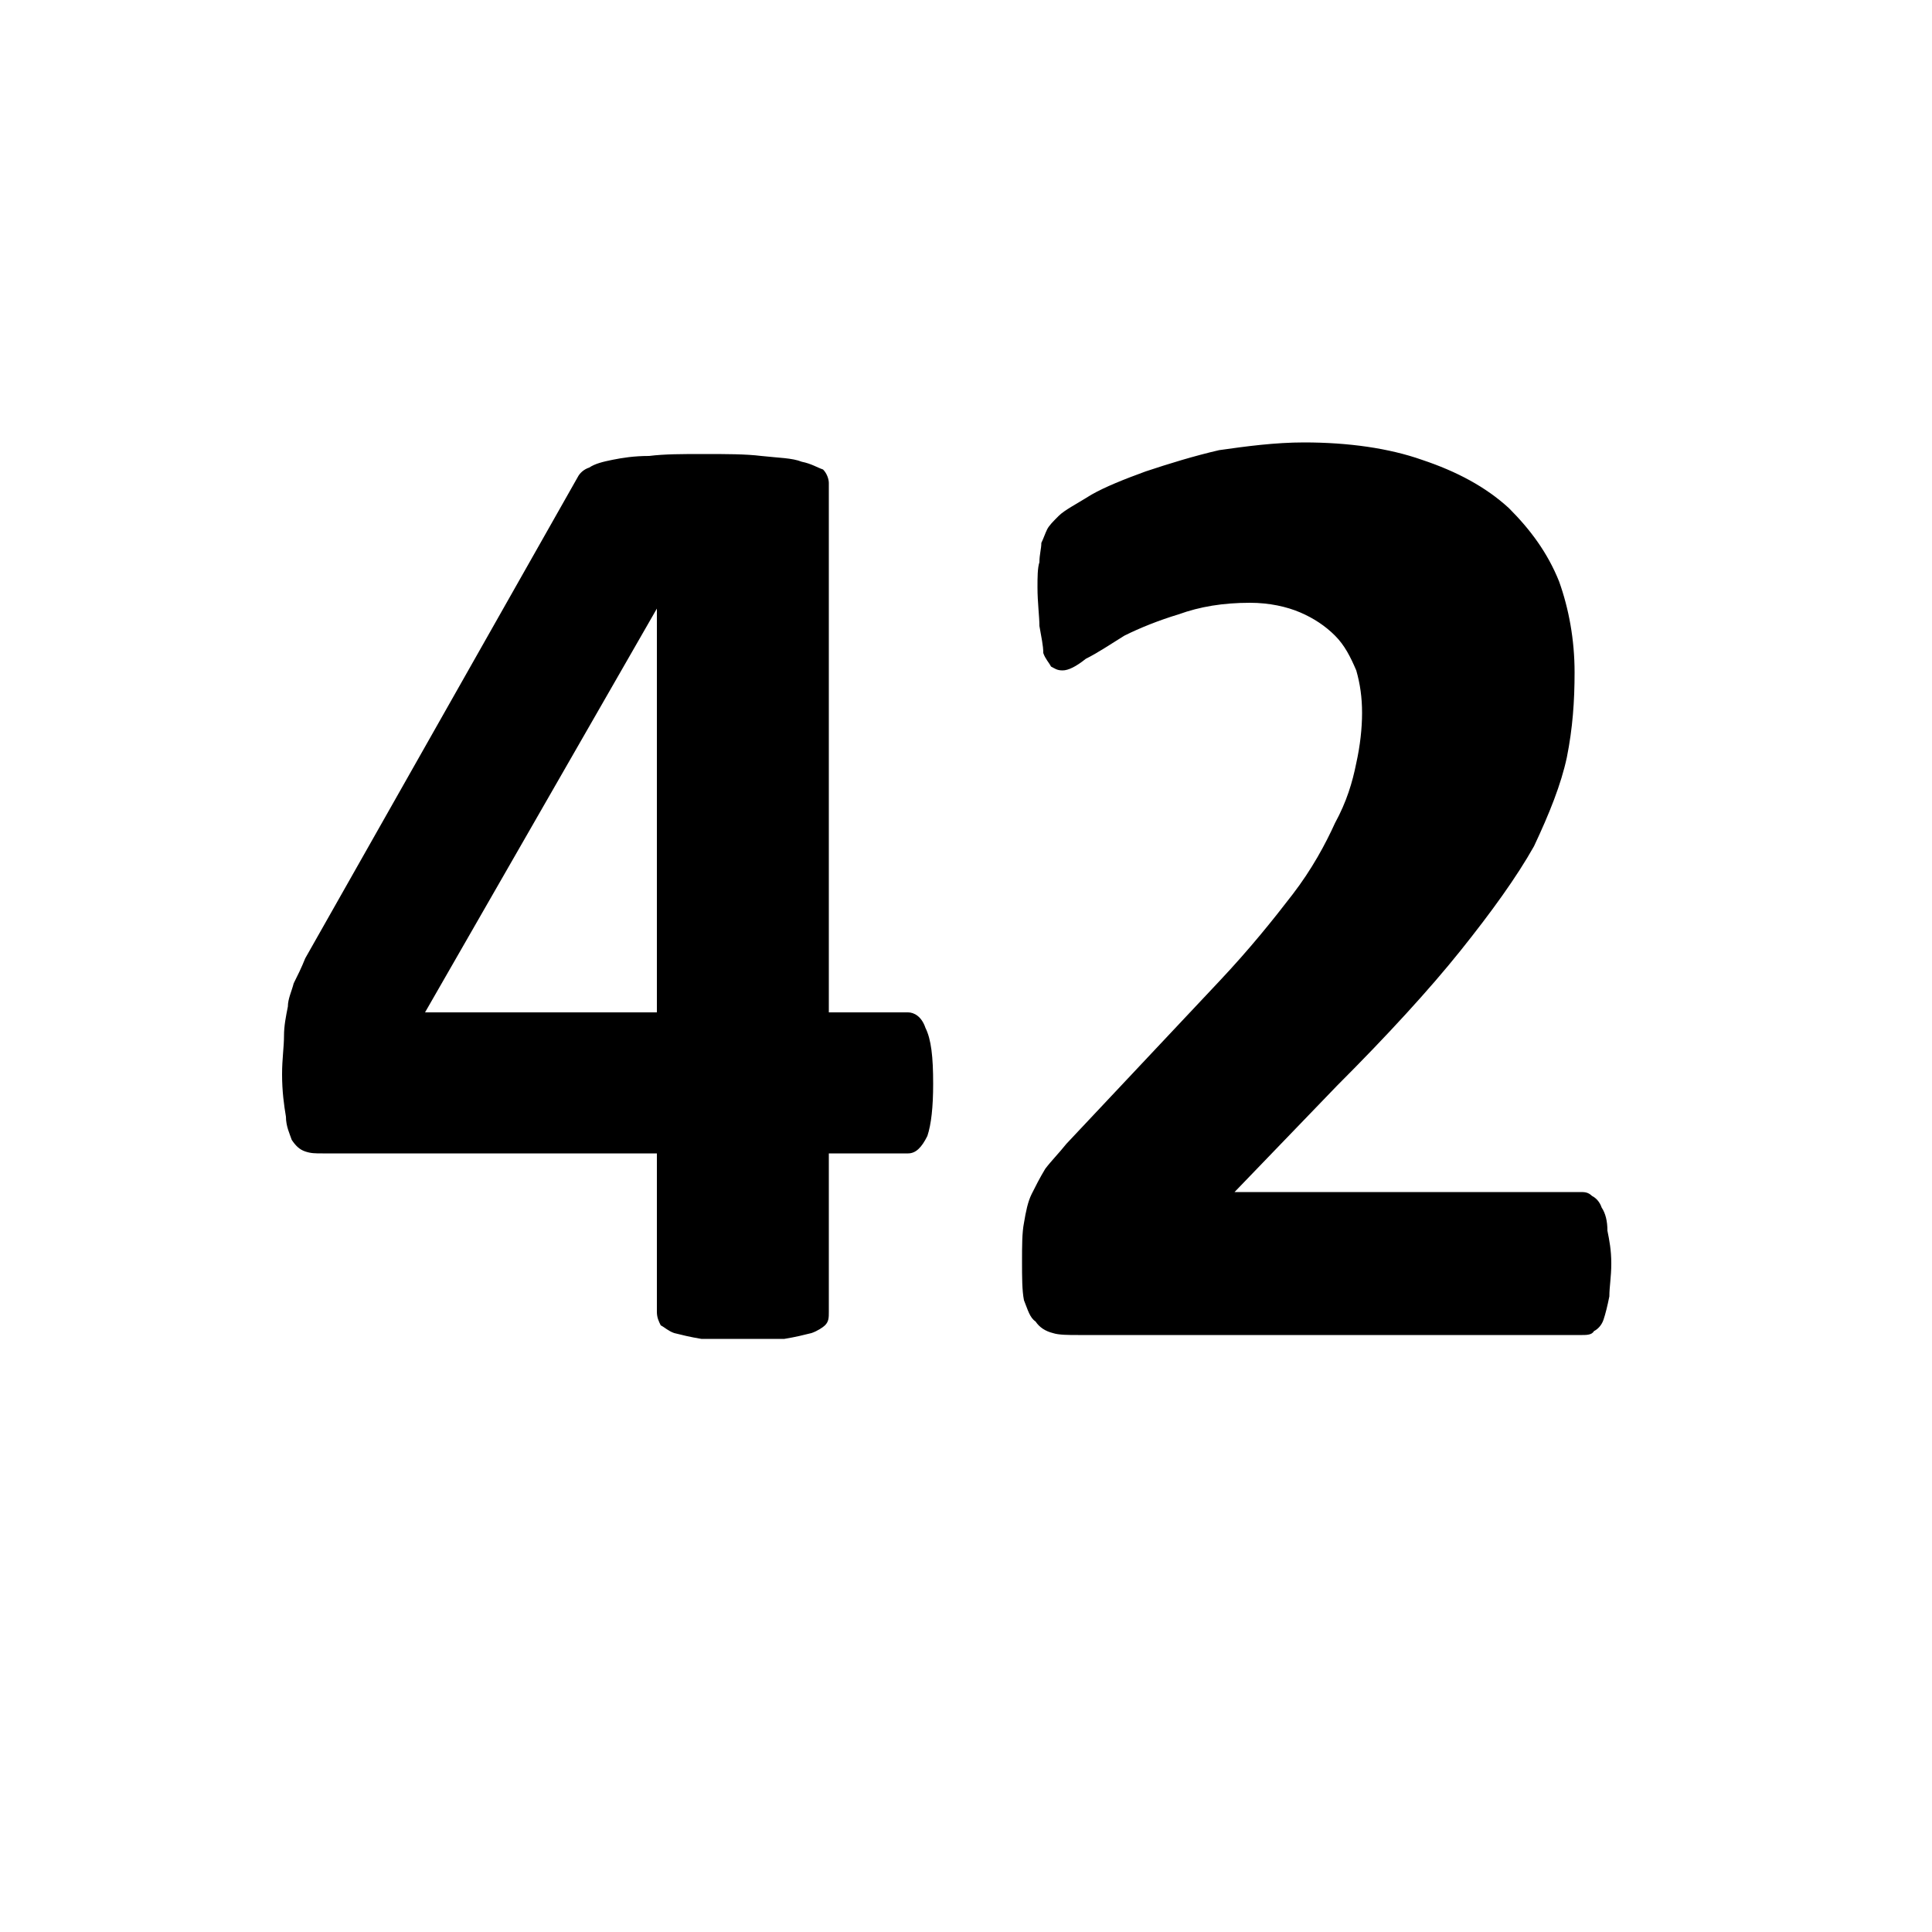 <svg width="1000" height="1000" viewBox="0 0 1000 1000" xmlns="http://www.w3.org/2000/svg"><path d="M483,561C483,573,482,582,480,588C477,594,474,597,470,597H429V679C429,682,429,684,427,686C426,687,423,689,420,690C416,691,412,692,406,693C400,693,393,693,384,693C376,693,369,693,363,693C357,692,353,691,349,690C346,689,344,687,342,686C341,684,340,682,340,679V597H167C163,597,161,597,158,596C155,595,153,593,151,590C150,587,148,583,148,578C147,572,146,565,146,556C146,548,147,542,147,536C147,531,148,526,149,521C149,517,151,513,152,509C154,505,156,501,158,496L299,247C300,245,302,243,305,242C308,240,312,239,317,238C322,237,328,236,336,236C344,235,353,235,364,235C376,235,386,235,394,236C403,237,410,237,415,239C420,240,423,242,426,243C428,245,429,248,429,250V524H470C473,524,477,526,479,532C482,538,483,547,483,561zM340,315V315L220,524H340V315zM834,654C834,661,833,666,833,671C832,676,831,680,830,683C829,686,827,688,825,689C824,691,821,691,819,691H558C553,691,548,691,545,690C541,689,538,687,536,684C533,682,532,678,530,673C529,668,529,661,529,653C529,645,529,638,530,633C531,627,532,622,534,618C536,614,538,610,541,605C544,601,548,597,552,592L631,508C647,491,659,476,669,463C679,450,686,437,691,426C697,415,700,405,702,395C704,386,705,377,705,369C705,361,704,354,702,347C699,340,696,334,691,329C686,324,680,320,673,317C666,314,657,312,647,312C633,312,621,314,610,318C600,321,590,325,582,329C574,334,568,338,562,341C557,345,553,347,550,347C547,347,546,346,544,345C543,343,541,341,540,338C540,334,539,330,538,324C538,319,537,312,537,304C537,299,537,294,538,291C538,287,539,284,539,281C540,279,541,276,542,274C543,272,545,270,548,267C551,264,557,261,565,256C572,252,582,248,593,244C605,240,618,236,631,233C645,231,660,229,675,229C698,229,719,232,736,238C754,244,769,252,781,263C792,274,801,286,807,301C812,315,815,331,815,348C815,363,814,377,811,392C808,406,802,421,794,438C785,454,772,472,756,492C740,512,718,536,692,562L639,617H818C820,617,822,617,824,619C826,620,828,622,829,625C831,628,832,632,832,637C833,642,834,647,834,654z"/></svg>